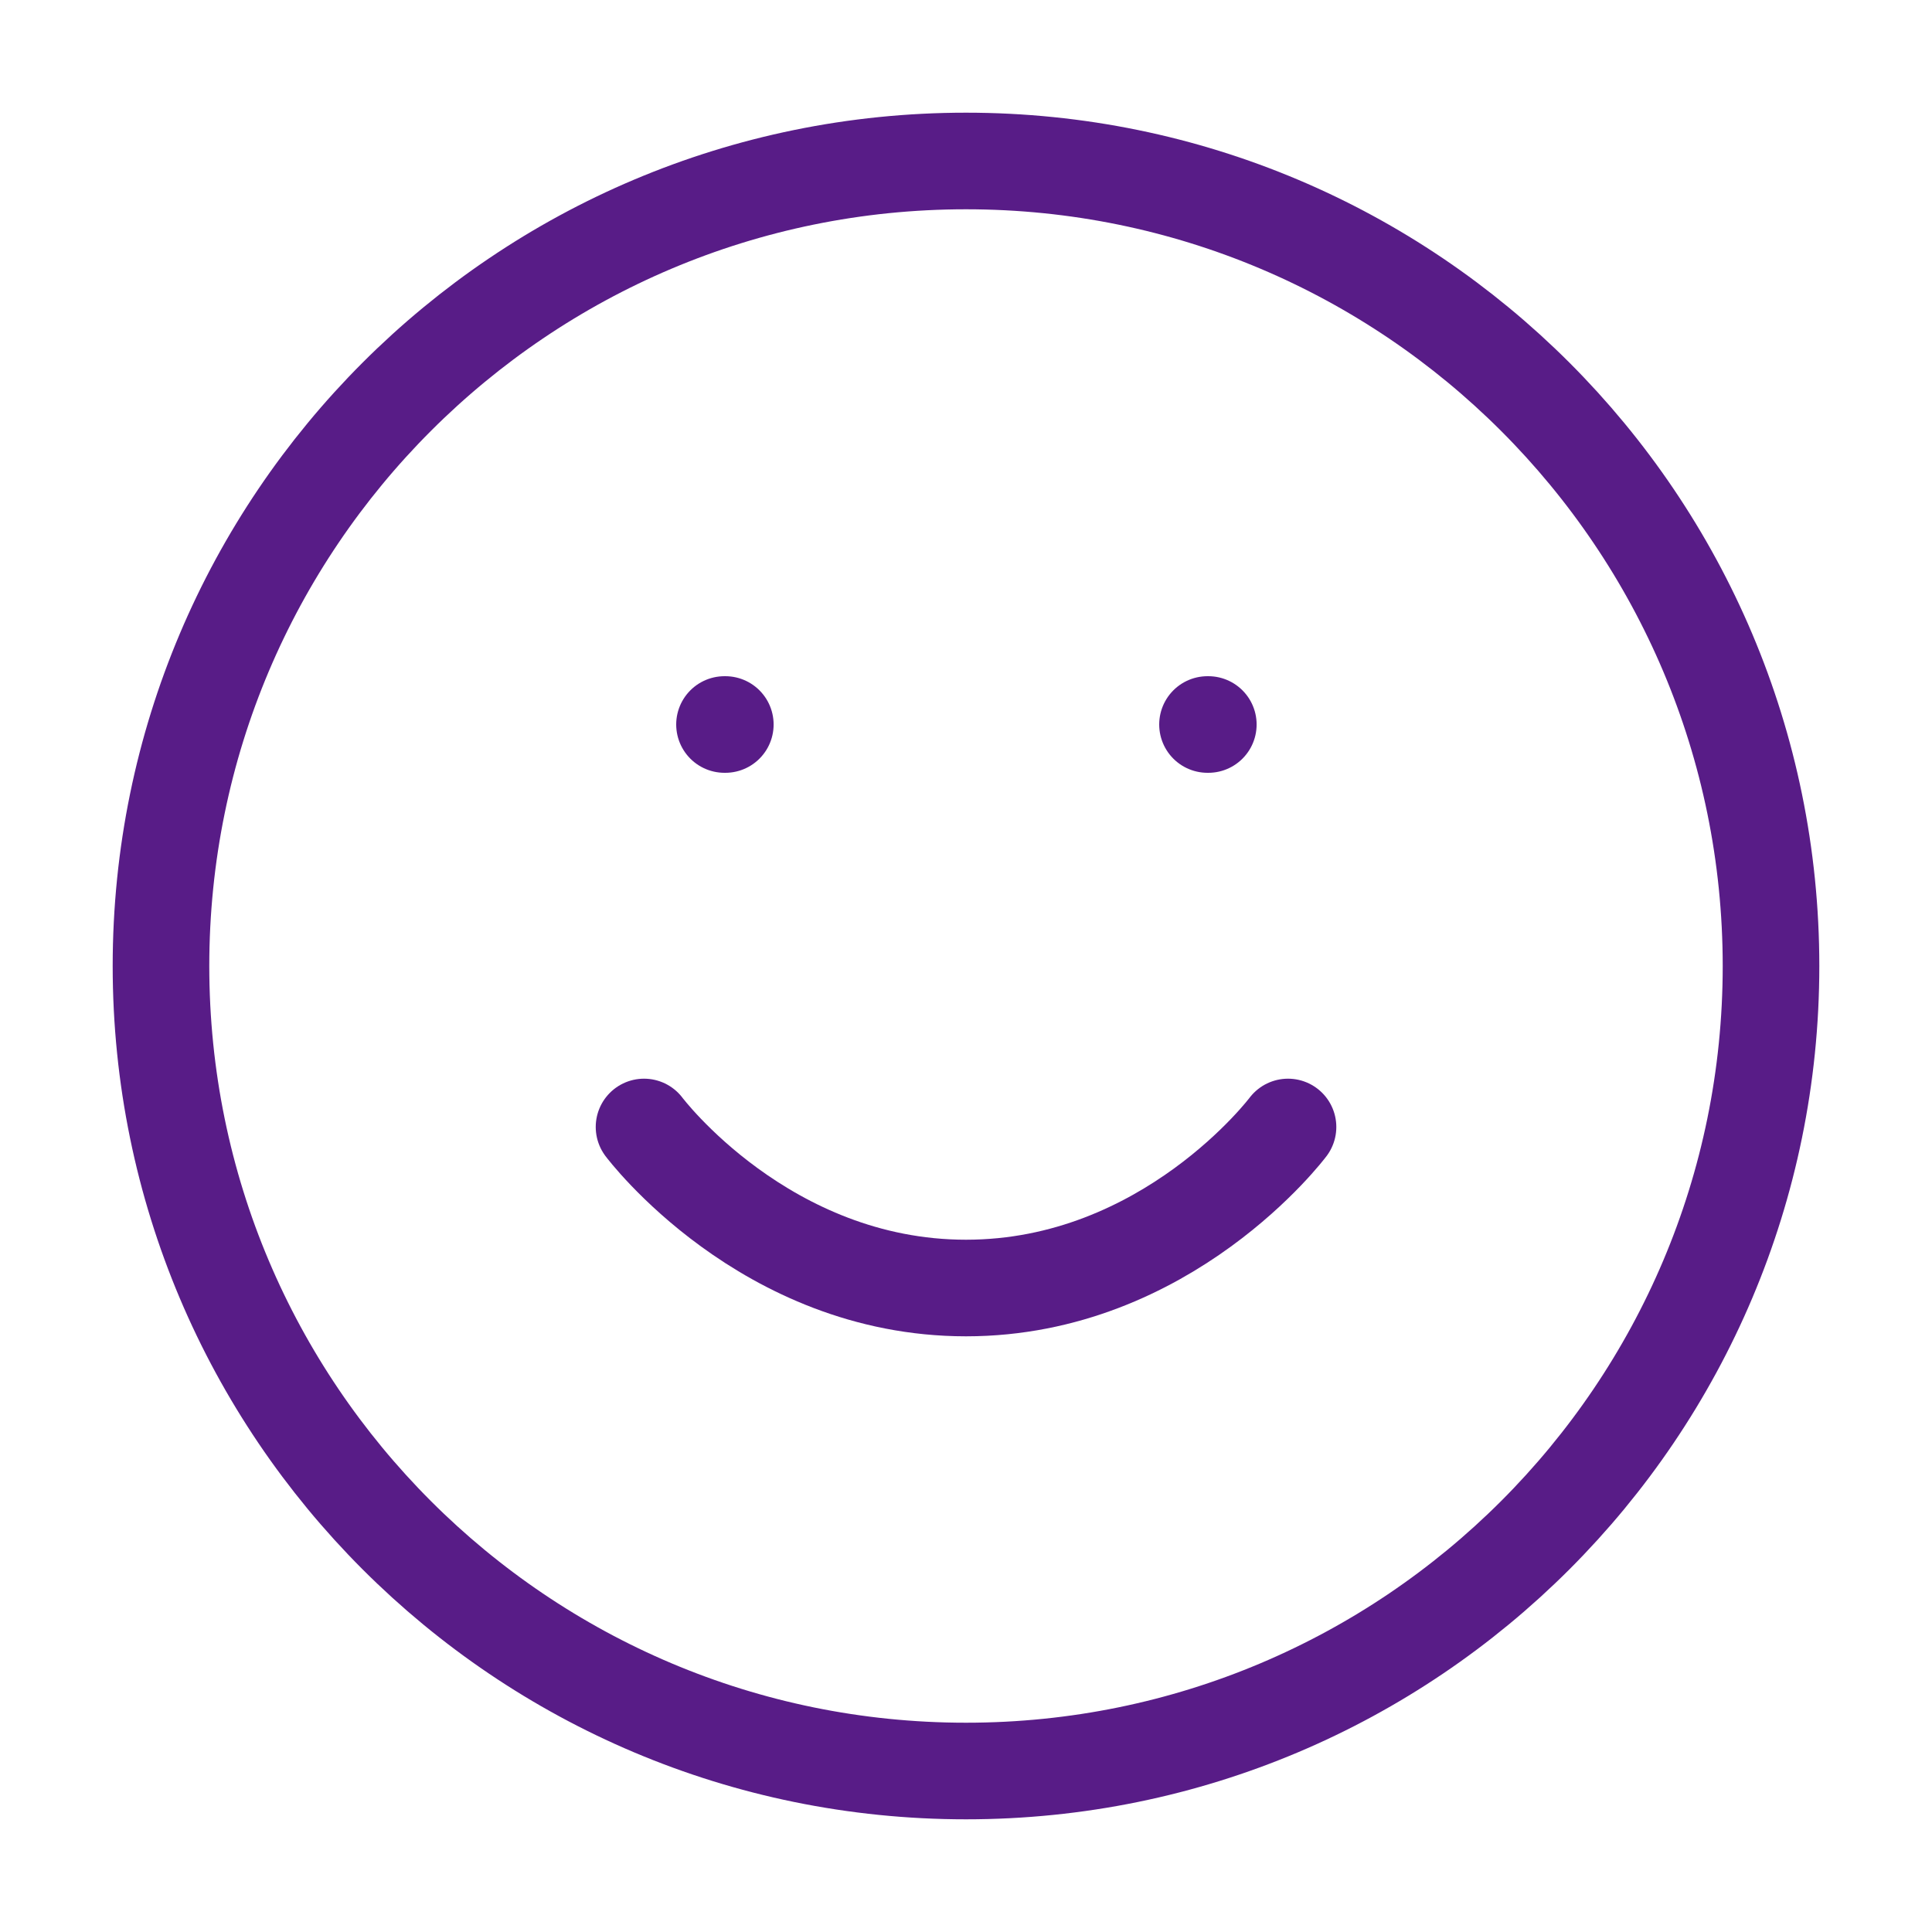 <svg width="40" height="40" viewBox="0 0 40 40" fill="none" xmlns="http://www.w3.org/2000/svg">
<path d="M20 36.667C29.205 36.667 36.667 29.205 36.667 20C36.667 10.795 29.205 3.333 20 3.333C10.795 3.333 3.333 10.795 3.333 20C3.333 29.205 10.795 36.667 20 36.667Z" stroke="#581C87" stroke-width="2" stroke-linecap="round" stroke-linejoin="round"/>
<path d="M13.334 23.333C13.334 23.333 15.834 26.667 20 26.667C24.167 26.667 26.667 23.333 26.667 23.333" stroke="#581C87" stroke-width="2" stroke-linecap="round" stroke-linejoin="round"/>
<path d="M15 15H15.017" stroke="#581C87" stroke-width="2" stroke-linecap="round" stroke-linejoin="round"/>
<path d="M25 15H25.017" stroke="#581C87" stroke-width="2" stroke-linecap="round" stroke-linejoin="round"/>
</svg>
